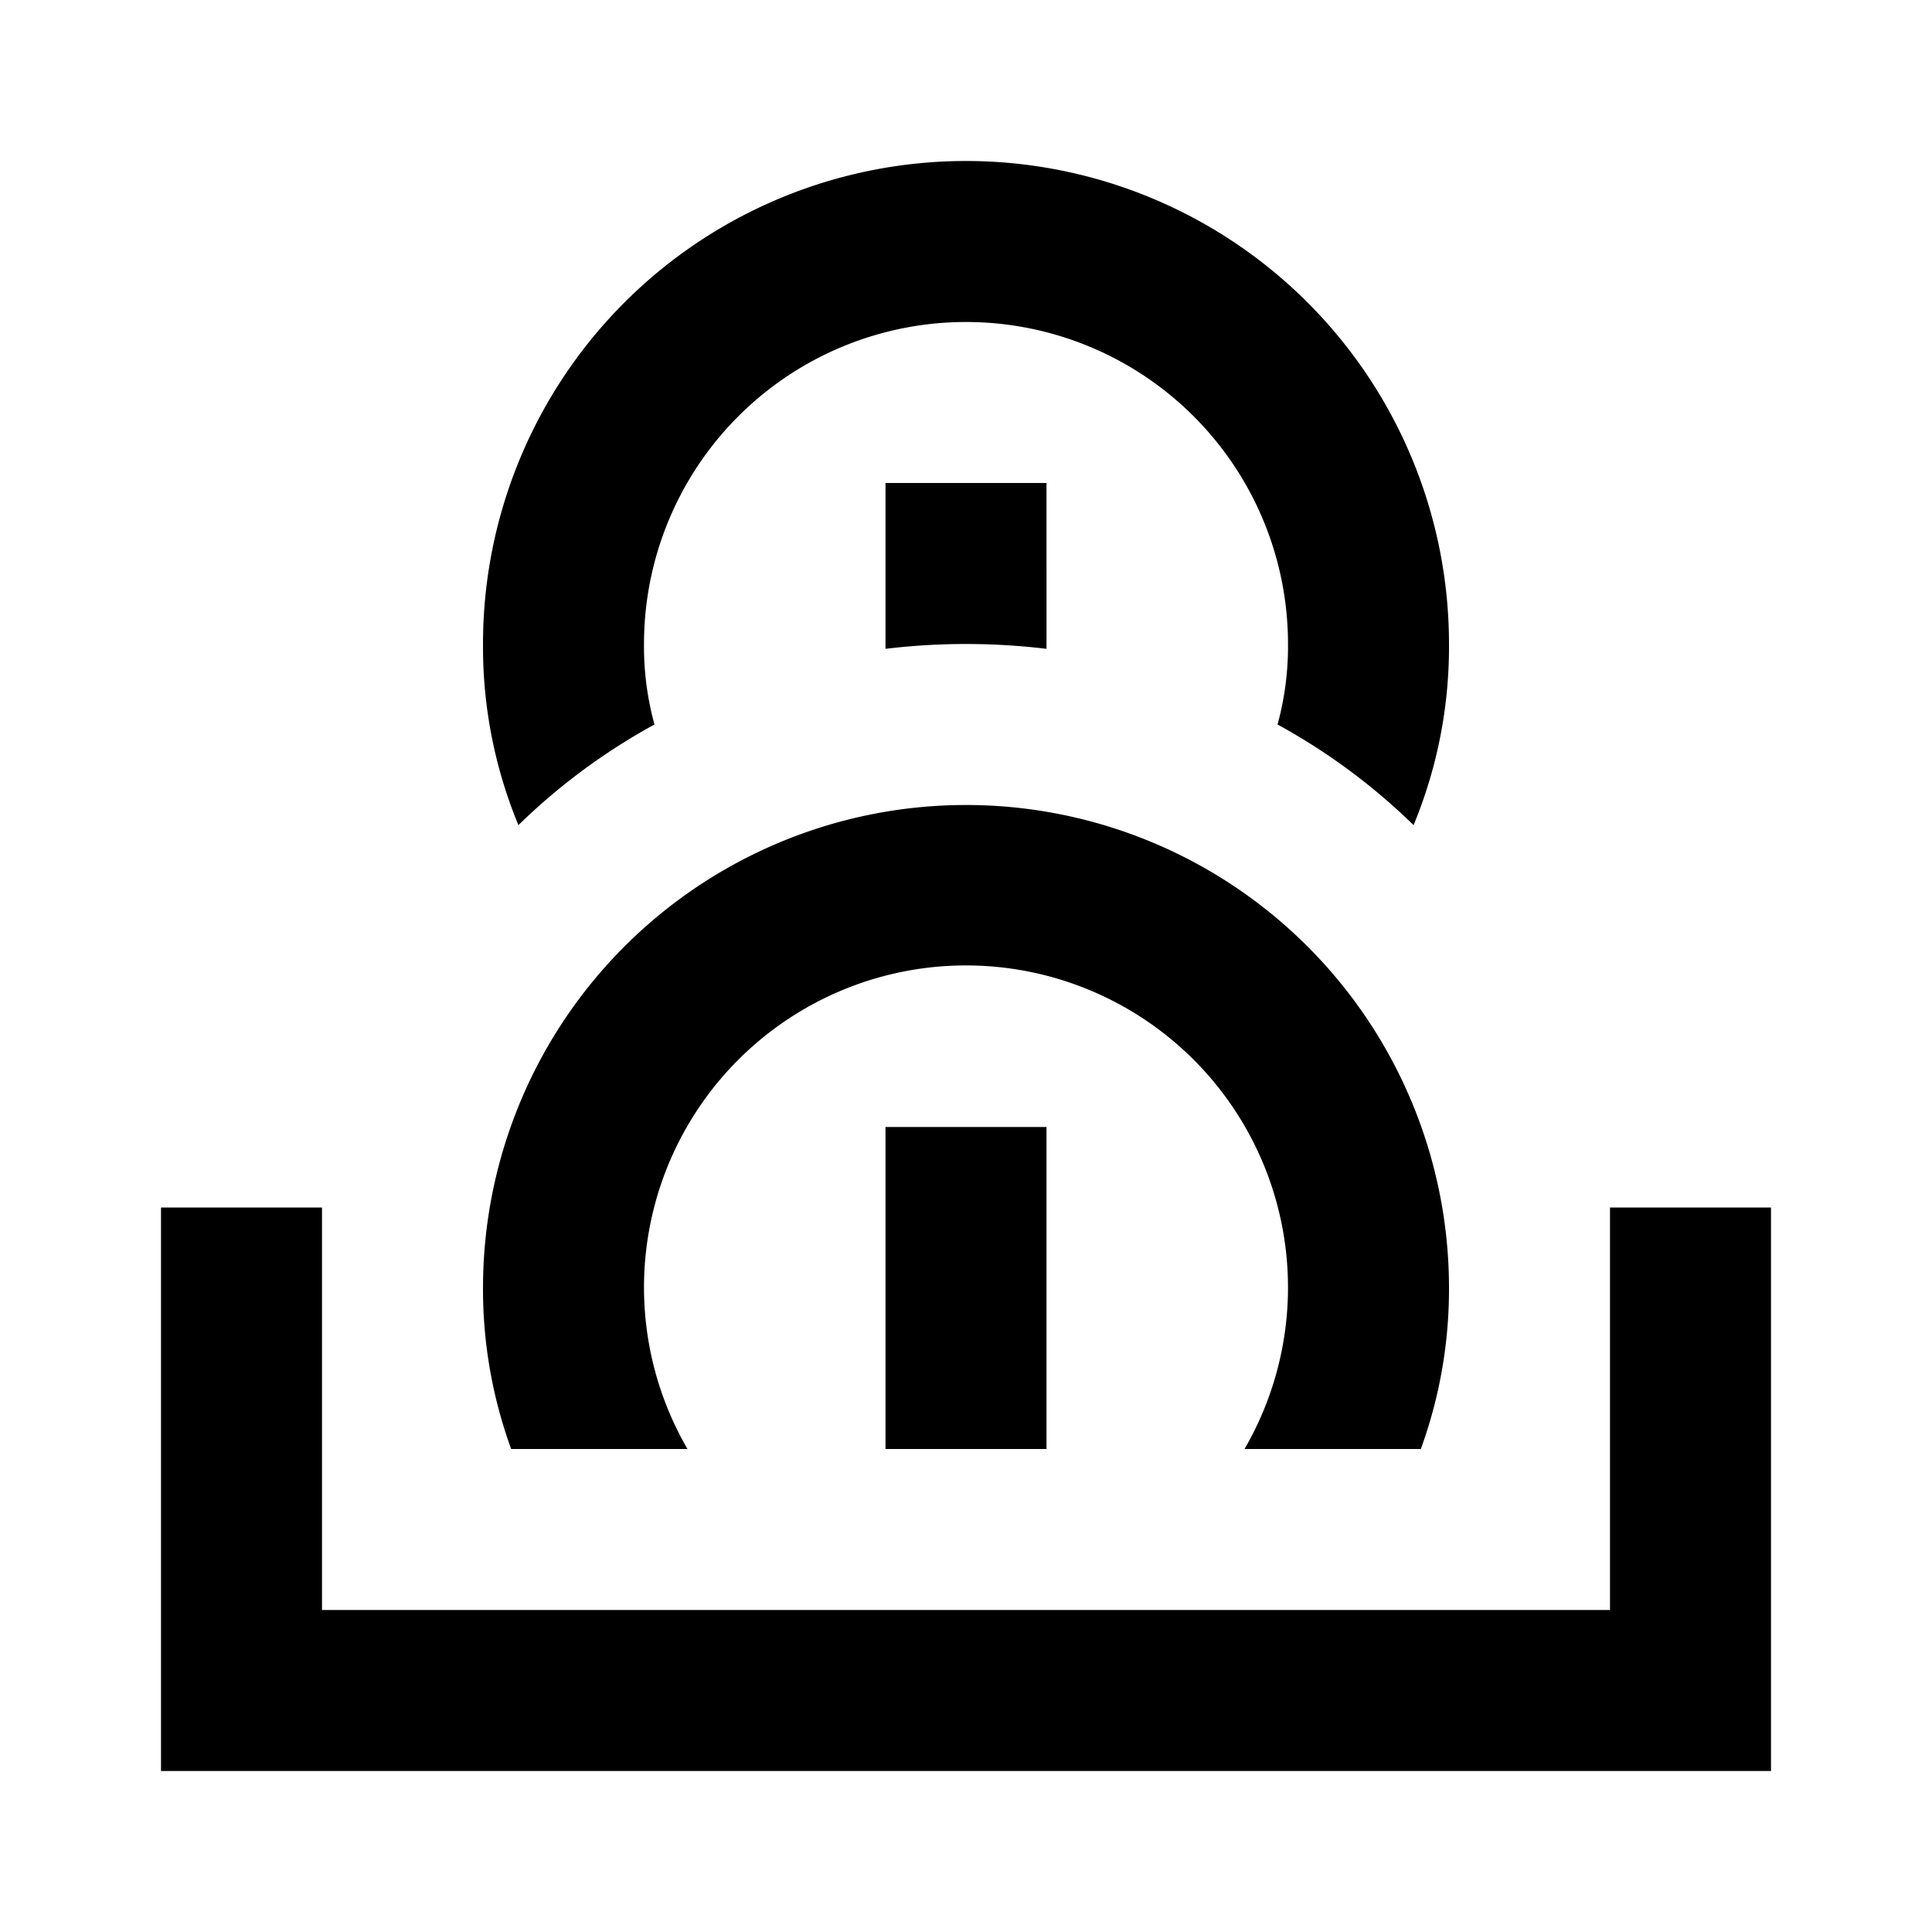 <svg xmlns="http://www.w3.org/2000/svg" viewBox="0 0 24 24"><defs><style>.cls-1{fill:none;}</style></defs><g id="Layer_2" data-name="Layer 2"><g id="UI_Outline" data-name="UI Outline"><g id="road-tolls"><rect class="cls-1" width="24" height="24"/><path d="M20,15v5H4V15H2v7H22V15Zm-7,3H11V14h2Zm-1-8a6,6,0,0,0-6,6,5.8,5.8,0,0,0,.35,2H8.54a4,4,0,1,1,6.92,0h2.19A5.8,5.8,0,0,0,18,16,6,6,0,0,0,12,10Zm1-4V8.06a8.36,8.36,0,0,0-2,0V6ZM12,2A6,6,0,0,0,6,8a5.79,5.79,0,0,0,.44,2.25A7.71,7.71,0,0,1,8.13,9,3.66,3.66,0,0,1,8,8a4,4,0,0,1,8,0,3.66,3.66,0,0,1-.13,1,7.71,7.71,0,0,1,1.69,1.25A5.79,5.79,0,0,0,18,8,6,6,0,0,0,12,2Z"/></g></g></g></svg>